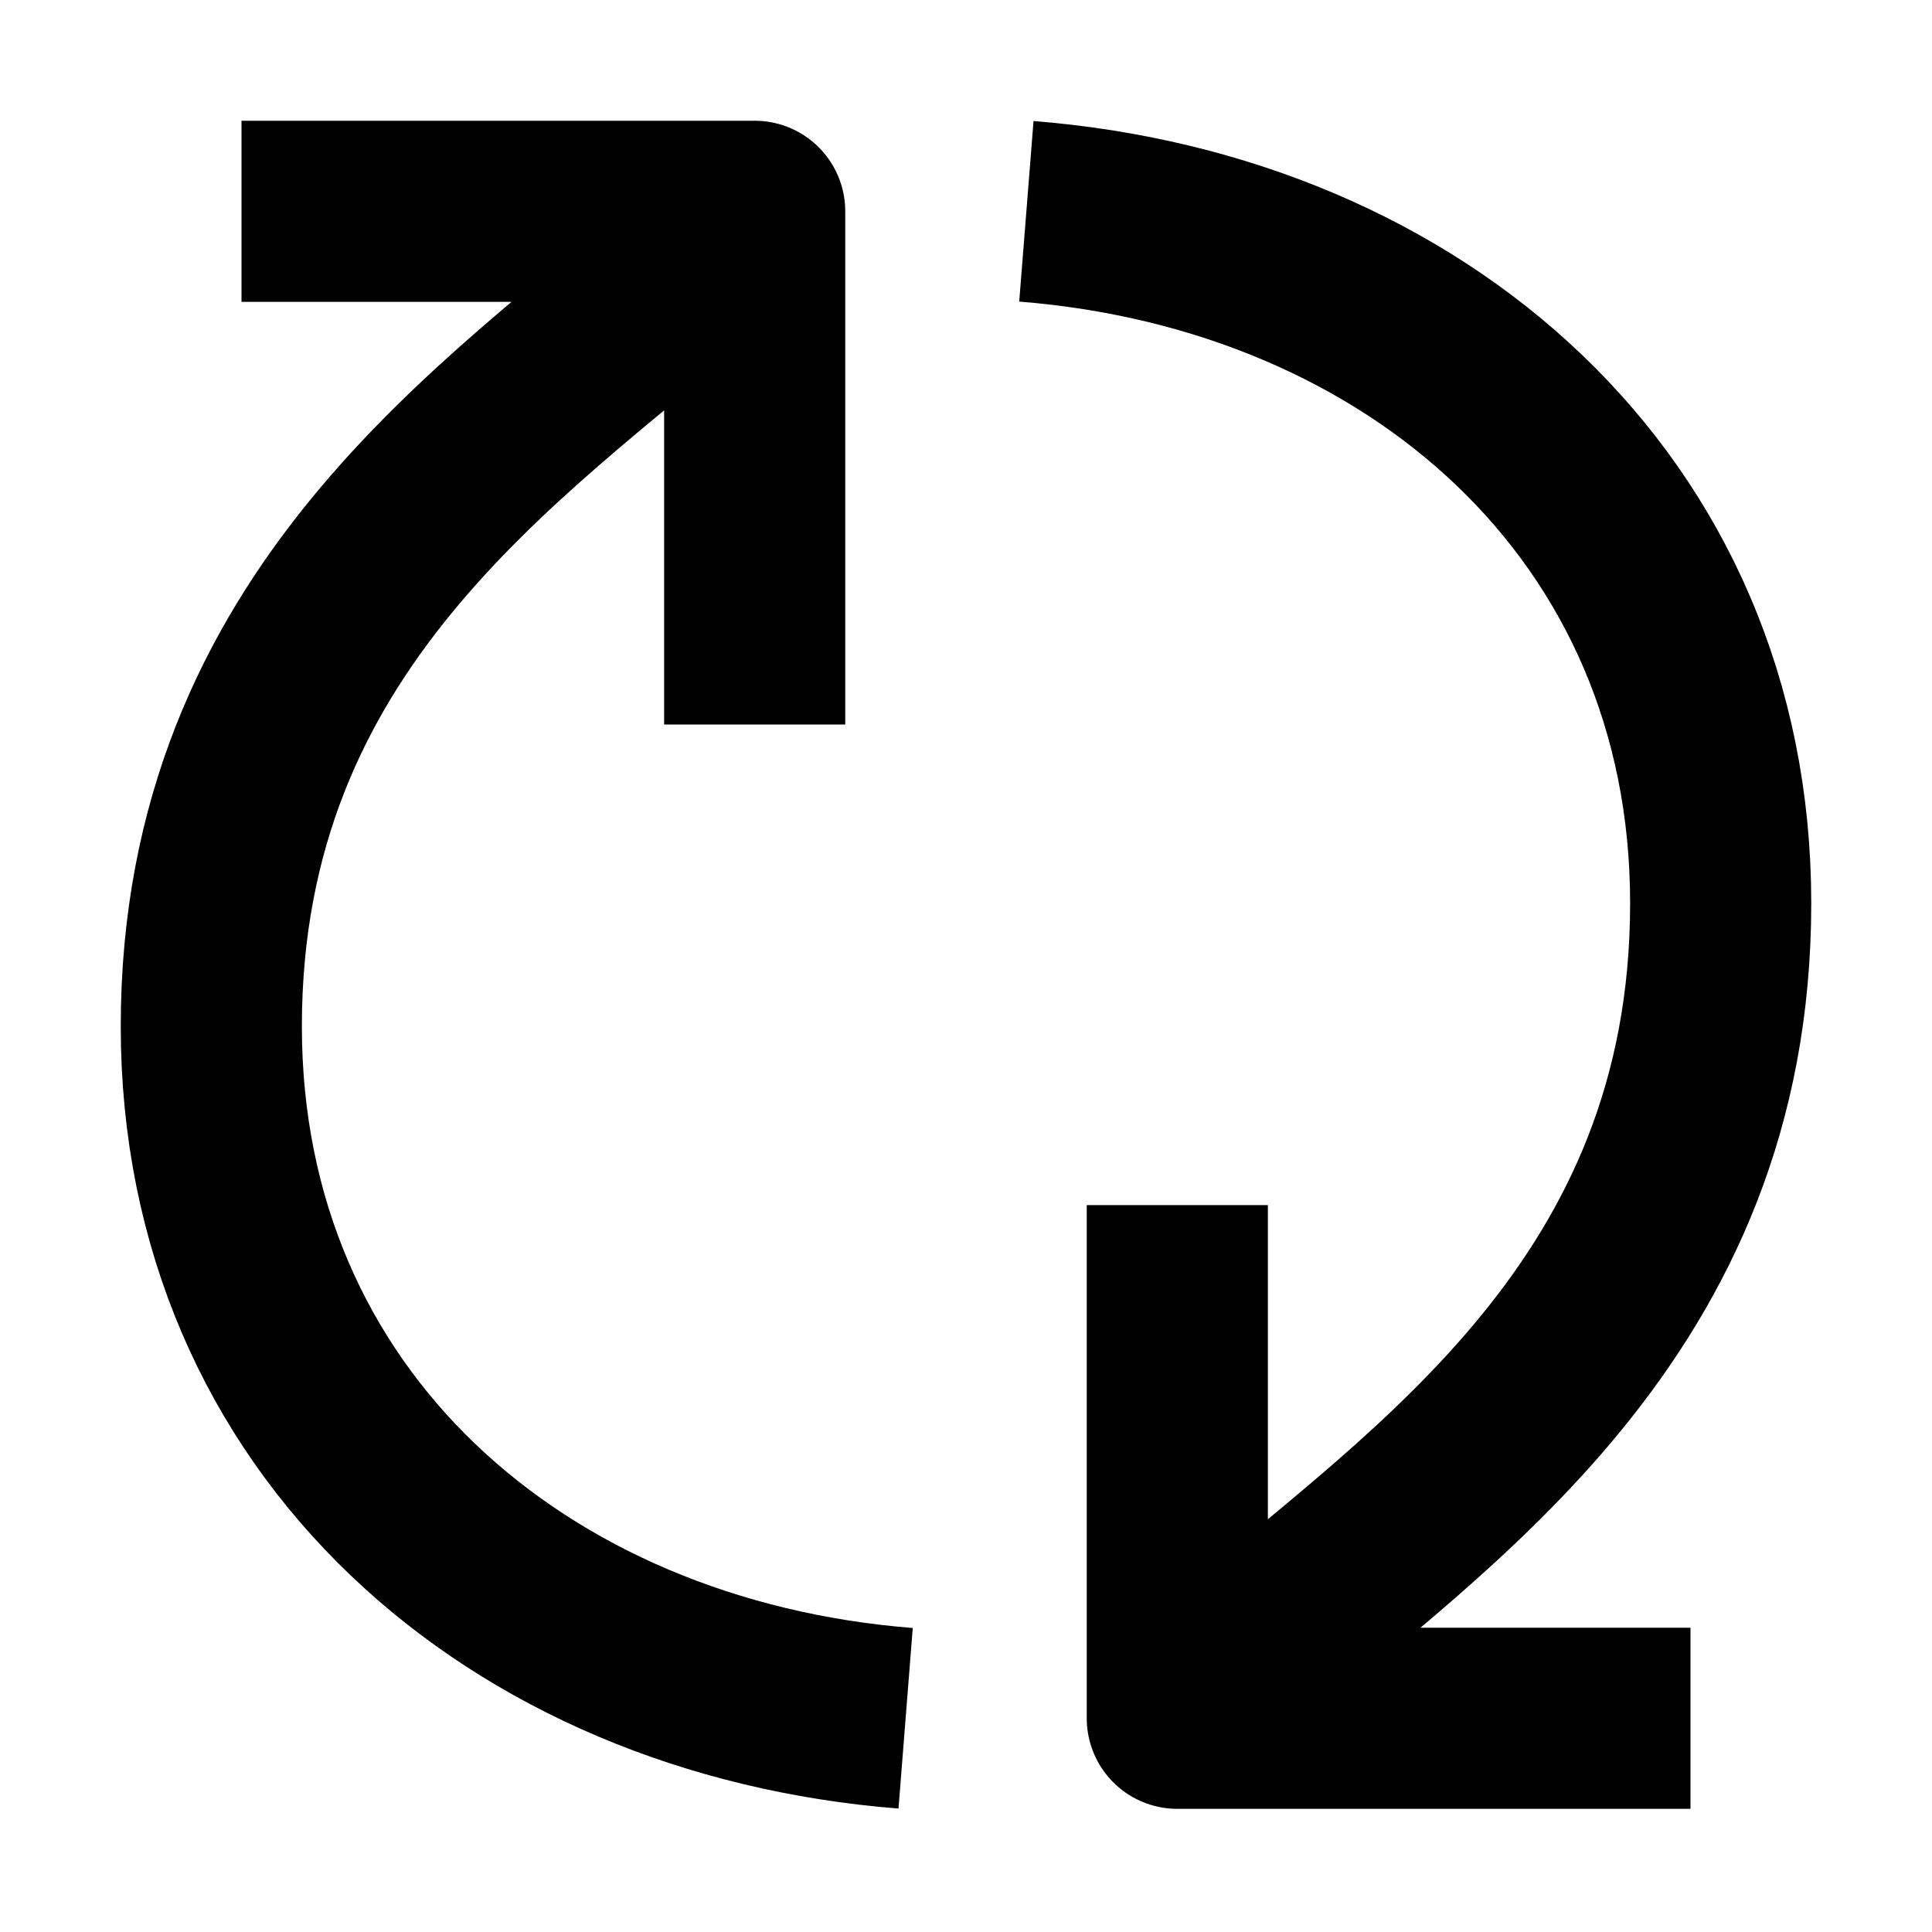 <svg width="16" height="16" fill="none" viewBox="0 0 16 16"><path stroke="currentcolor" stroke-linejoin="round" stroke-width="1.5" d="M6.25 6V1.75H2m5.5 12.48c-3.218-.254-5.75-2.447-5.75-5.73 0-3.368 2.42-4.921 4-6.29m4 7.77v4.25H14M8.5 1.75c3.218.255 5.75 2.447 5.75 5.73 0 3.352-2.397 4.906-3.977 6.27"/></svg>